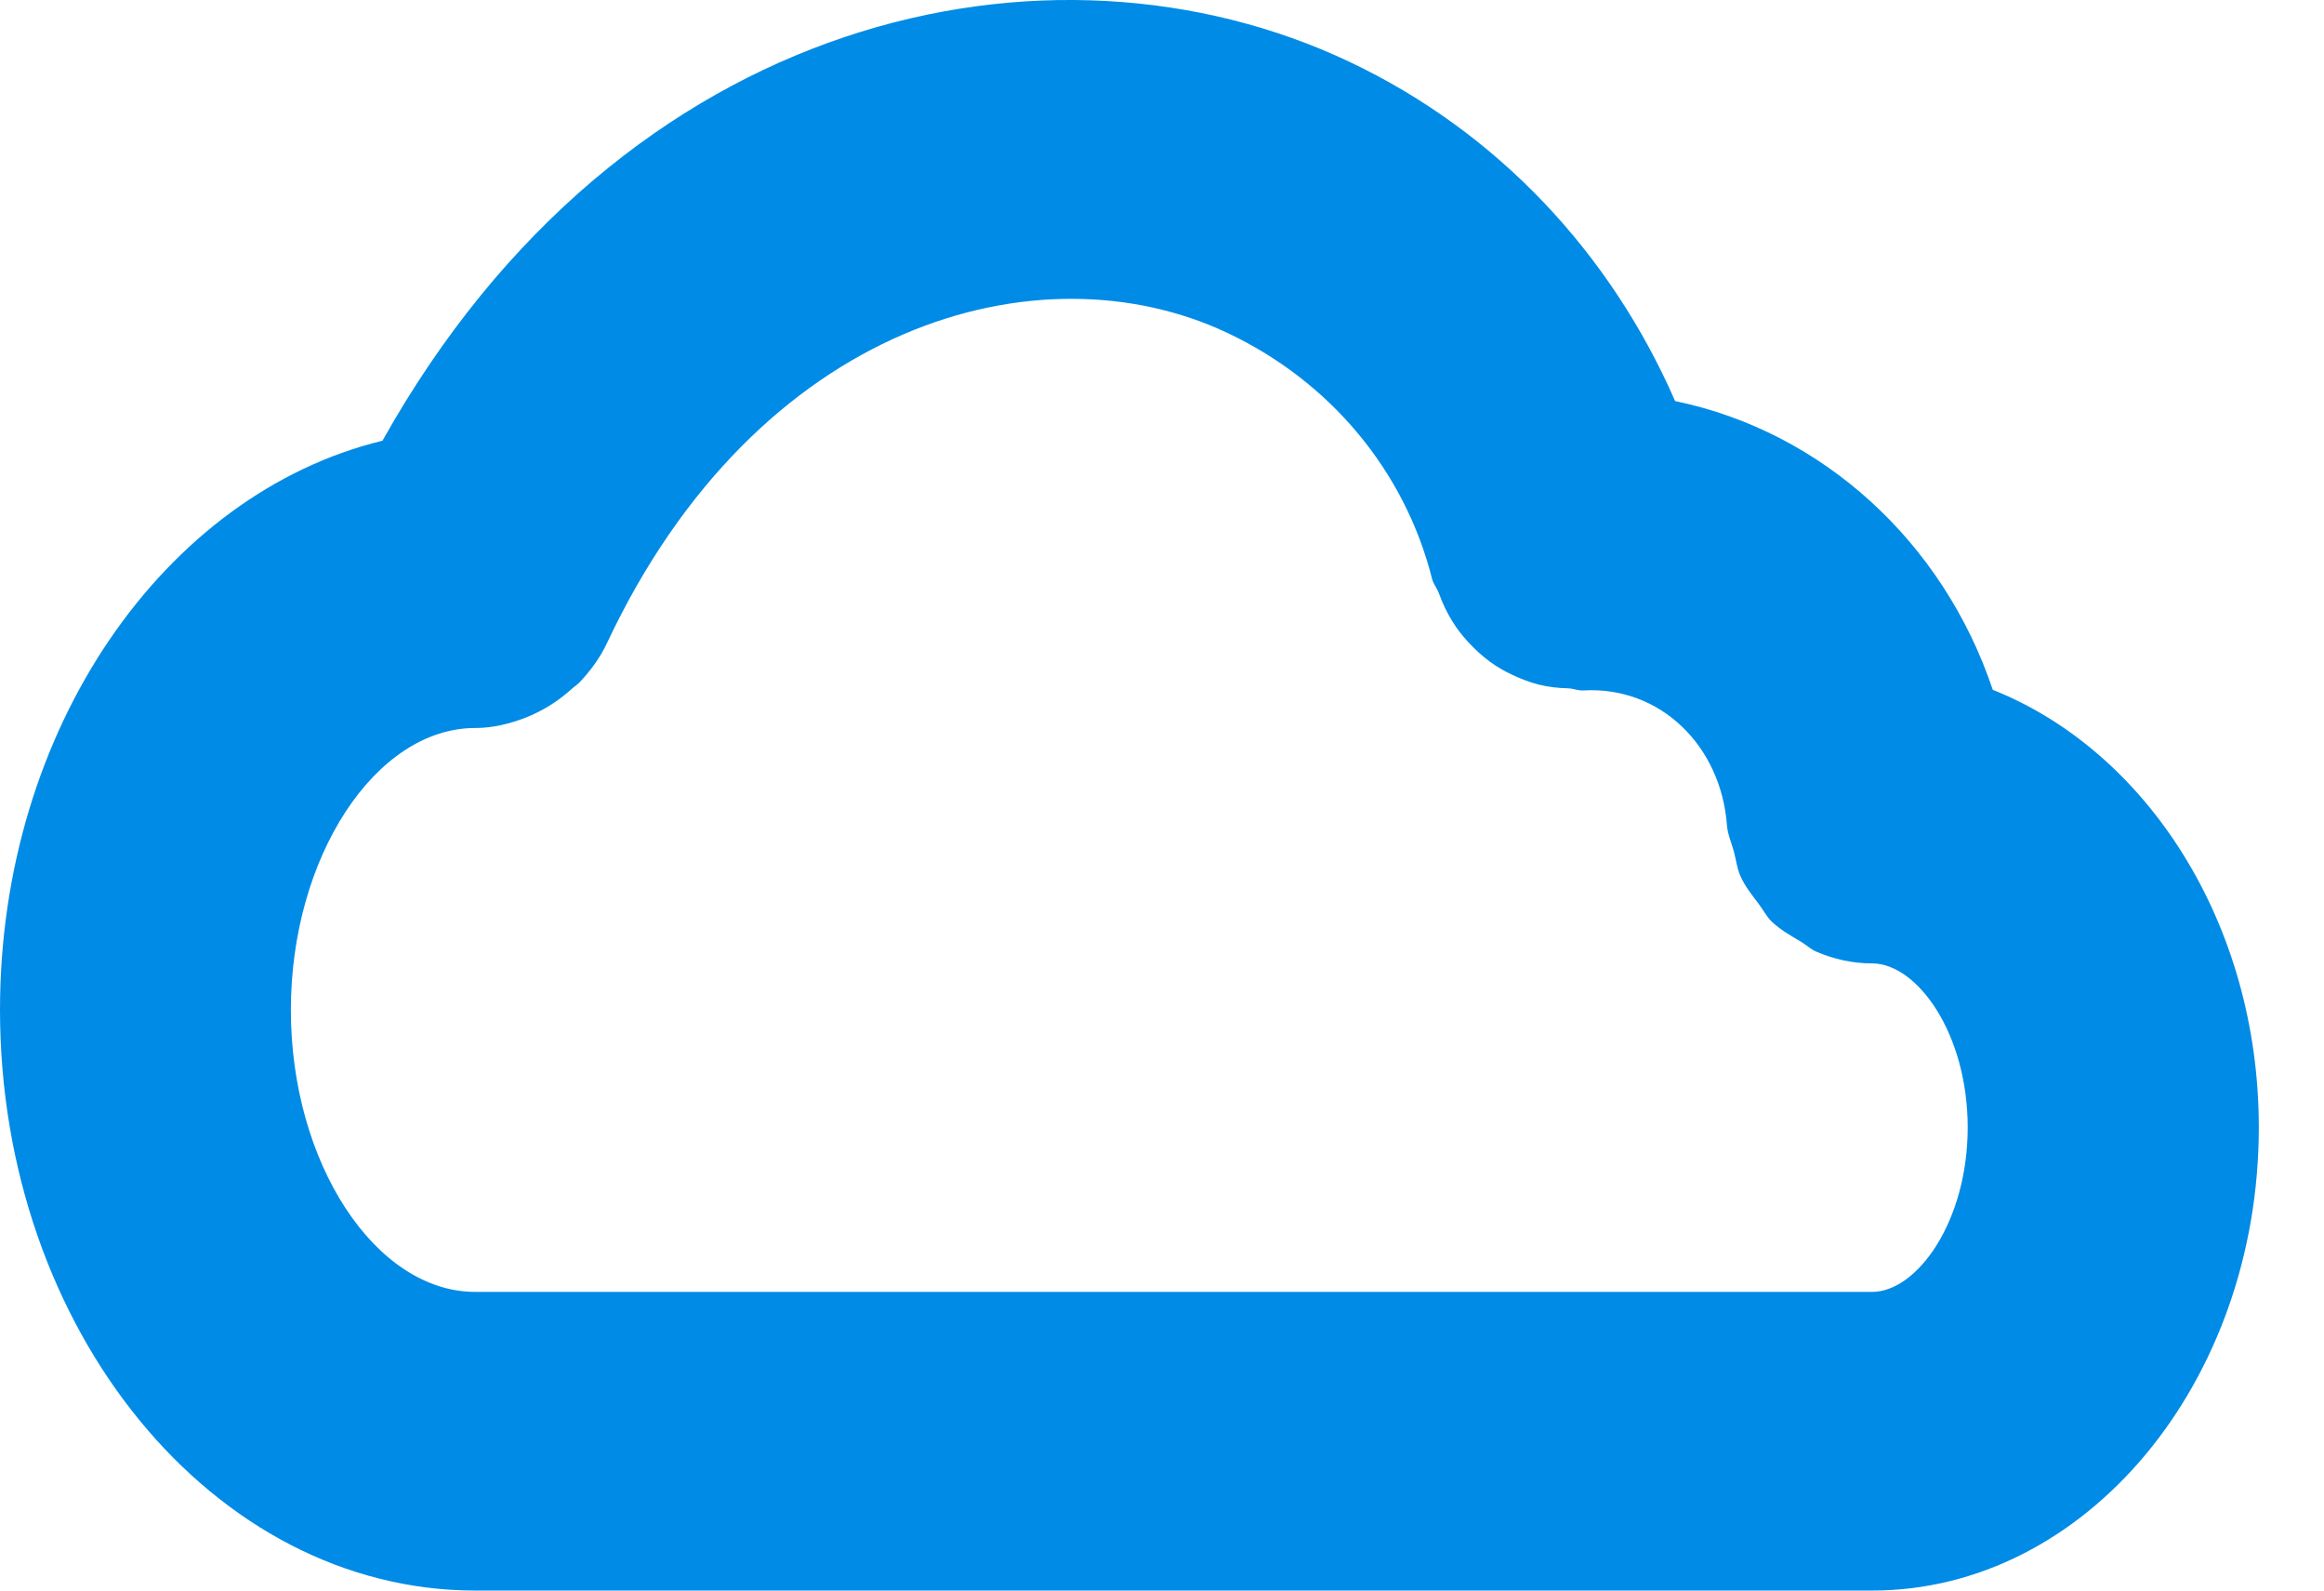 <svg width="19" height="13" viewBox="0 0 19 13" fill="none" xmlns="http://www.w3.org/2000/svg">
<path d="M3.887 13H15.305C17.049 13 18.467 11.302 18.467 9.214C18.467 7.543 17.549 6.138 16.292 5.638C15.886 4.427 14.898 3.527 13.695 3.278C13.169 2.073 12.245 1.079 11.032 0.505C8.596 -0.648 5.096 0.087 3.127 3.602C1.346 4.035 0 5.955 0 8.254C0.001 10.871 1.745 13 3.887 13L3.887 13ZM3.887 5.95H3.889C4.029 5.95 4.165 5.916 4.296 5.866C4.334 5.851 4.37 5.835 4.406 5.816C4.503 5.767 4.593 5.704 4.676 5.629C4.698 5.609 4.722 5.595 4.742 5.573C4.828 5.481 4.904 5.379 4.961 5.259C6.194 2.633 8.499 1.995 10.037 2.722C10.877 3.119 11.486 3.851 11.708 4.731C11.719 4.774 11.747 4.805 11.763 4.847C11.793 4.929 11.827 5.003 11.873 5.077C11.91 5.138 11.952 5.191 12 5.244C12.056 5.305 12.114 5.359 12.181 5.408C12.24 5.452 12.301 5.486 12.367 5.517C12.435 5.549 12.503 5.575 12.578 5.595C12.659 5.615 12.739 5.624 12.822 5.626C12.865 5.628 12.903 5.646 12.947 5.643C13.573 5.608 14.07 6.094 14.119 6.746C14.125 6.823 14.157 6.89 14.176 6.962C14.194 7.028 14.201 7.097 14.228 7.158C14.265 7.243 14.322 7.313 14.377 7.386C14.414 7.434 14.44 7.487 14.482 7.53C14.554 7.599 14.64 7.647 14.724 7.697C14.769 7.723 14.805 7.761 14.854 7.78C14.993 7.839 15.144 7.874 15.303 7.874H15.305C15.674 7.874 16.087 8.447 16.087 9.215C16.087 9.984 15.673 10.559 15.305 10.559L3.886 10.559C3.068 10.559 2.378 9.504 2.378 8.255C2.378 7.006 3.069 5.95 3.886 5.95L3.887 5.95Z" fill="#008BE6"/>
</svg>
